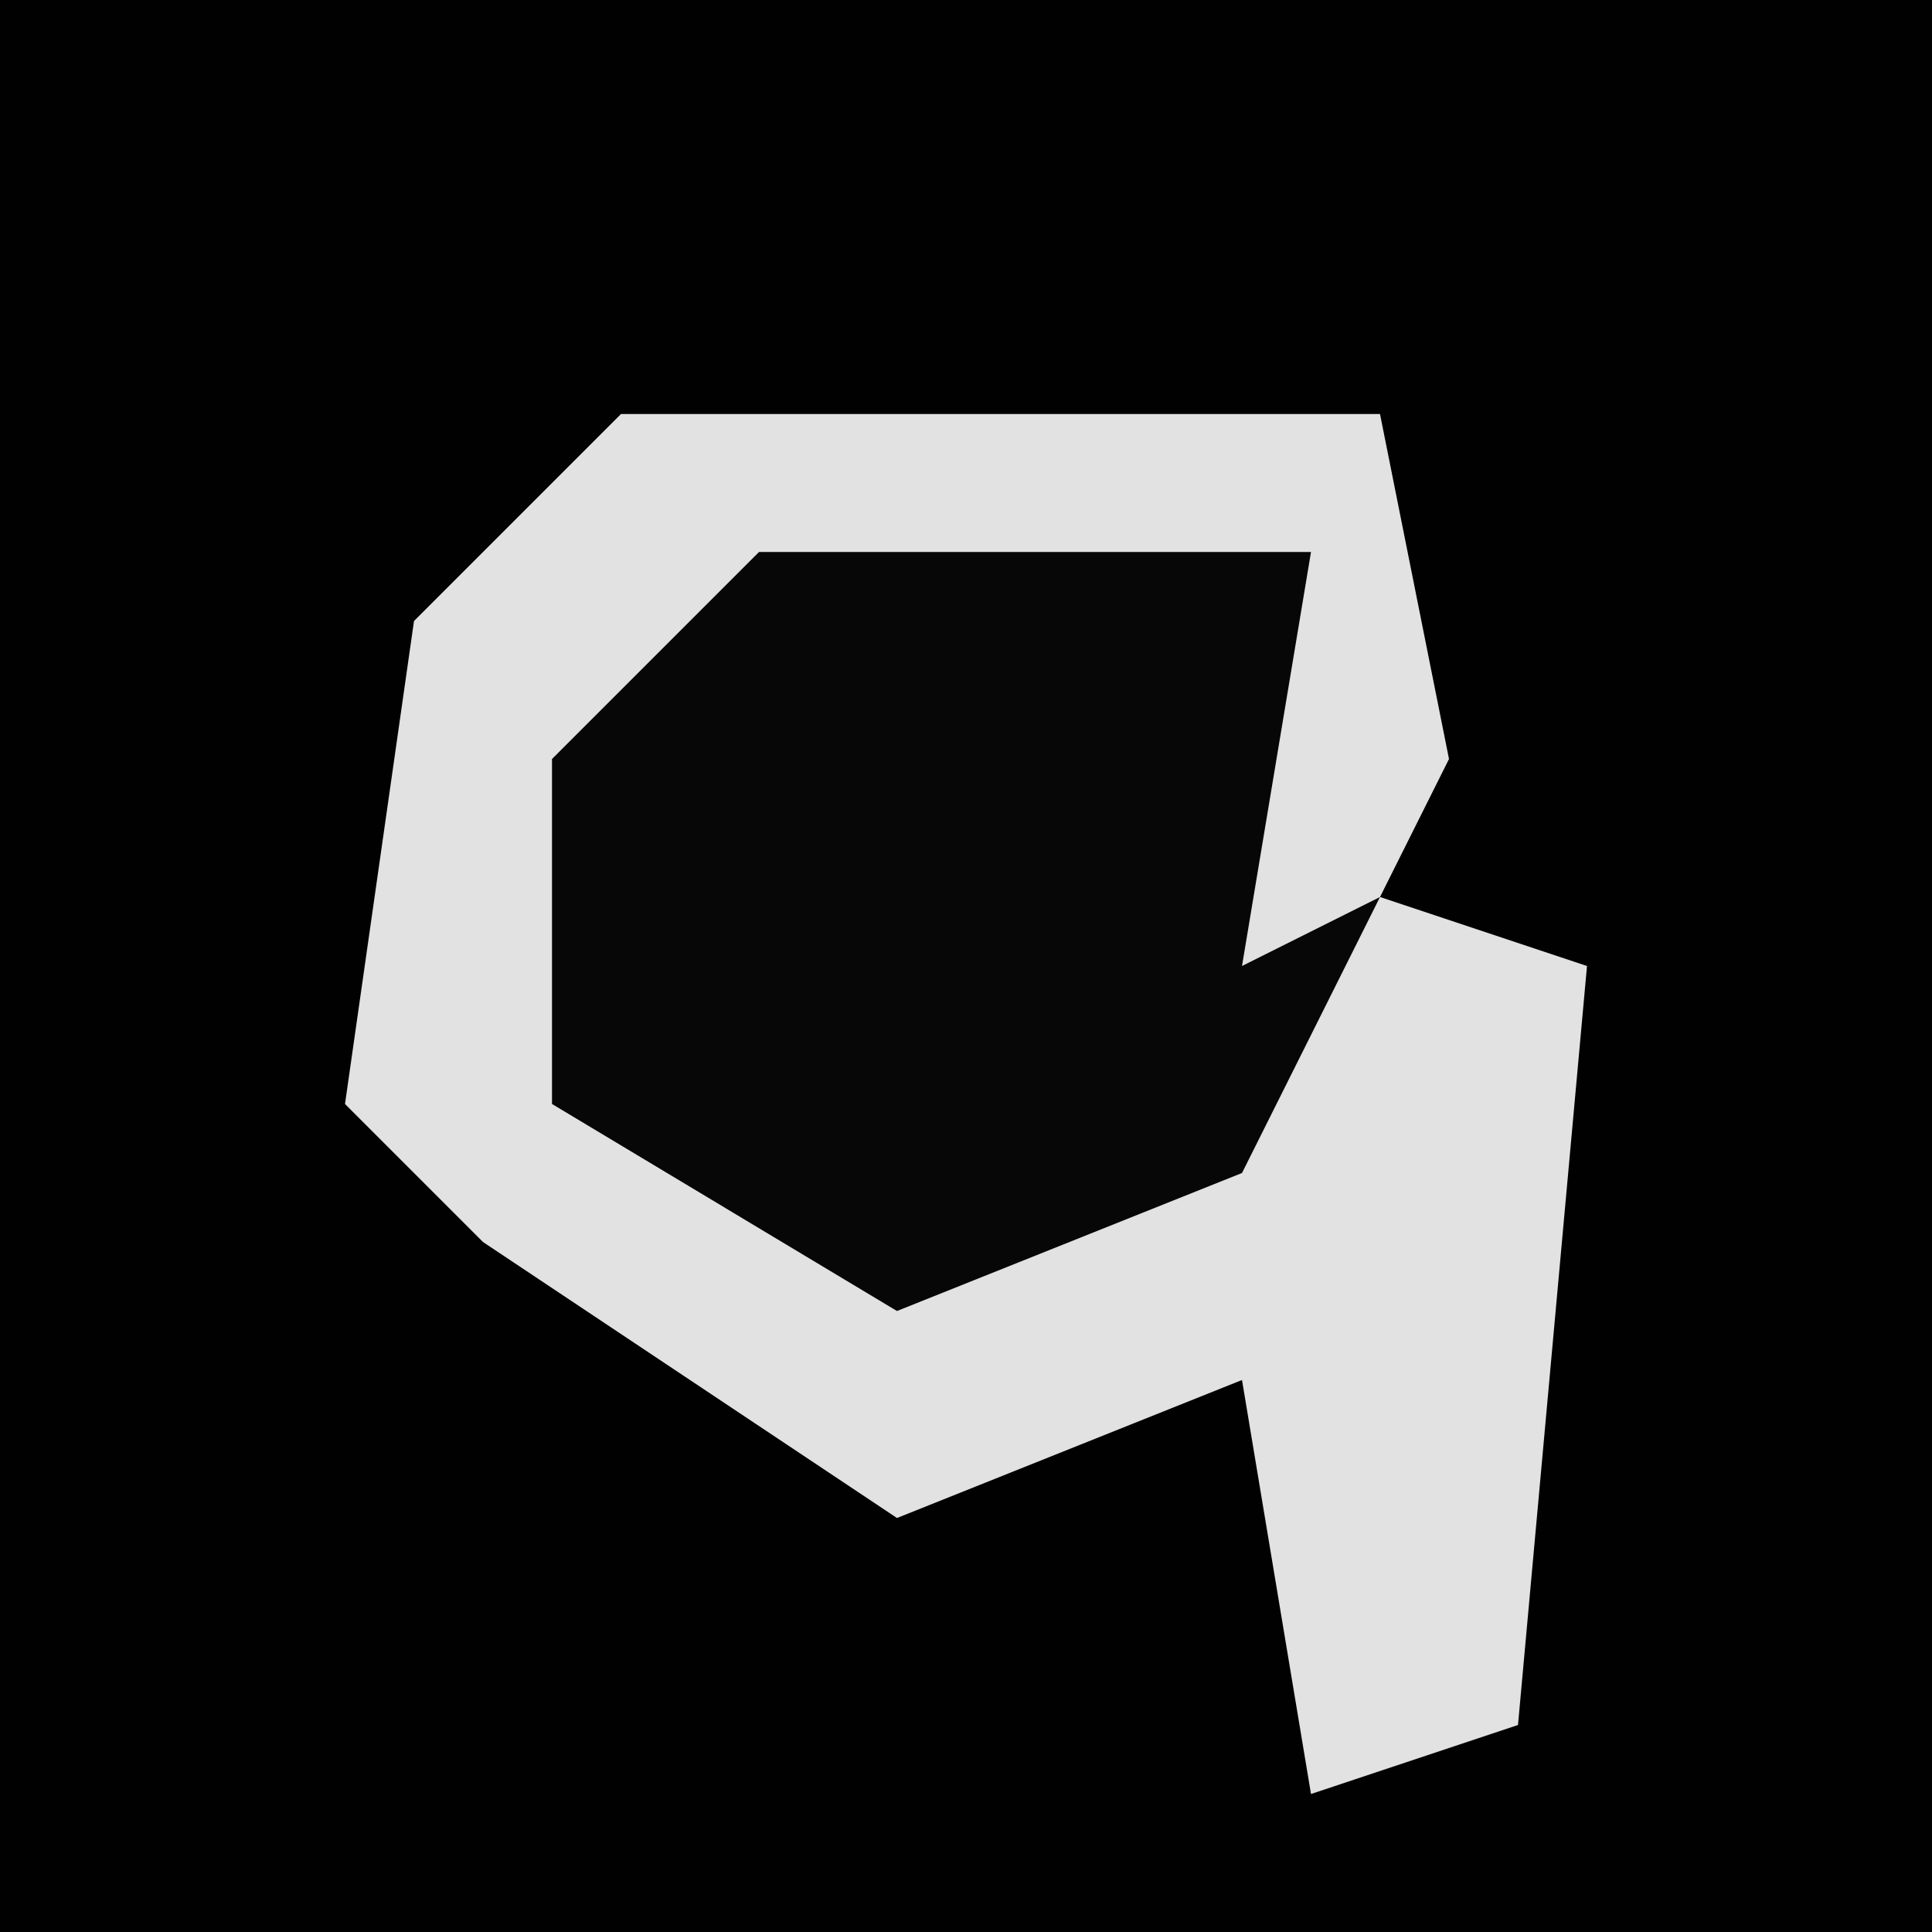 <?xml version="1.0" encoding="UTF-8"?>
<svg version="1.1" xmlns="http://www.w3.org/2000/svg" width="28" height="28">
<path d="M0,0 L28,0 L28,28 L0,28 Z " fill="#010101" transform="translate(0,0)"/>
<path d="M0,0 L11,0 L12,5 L11,7 L14,8 L13,19 L10,20 L9,14 L4,16 L-2,12 L-4,10 L-3,3 Z " fill="#E2E2E2" transform="translate(9,6)"/>
<path d="M0,0 L8,0 L7,6 L9,5 L7,9 L2,11 L-3,8 L-3,3 Z " fill="#070707" transform="translate(11,8)"/>
</svg>
